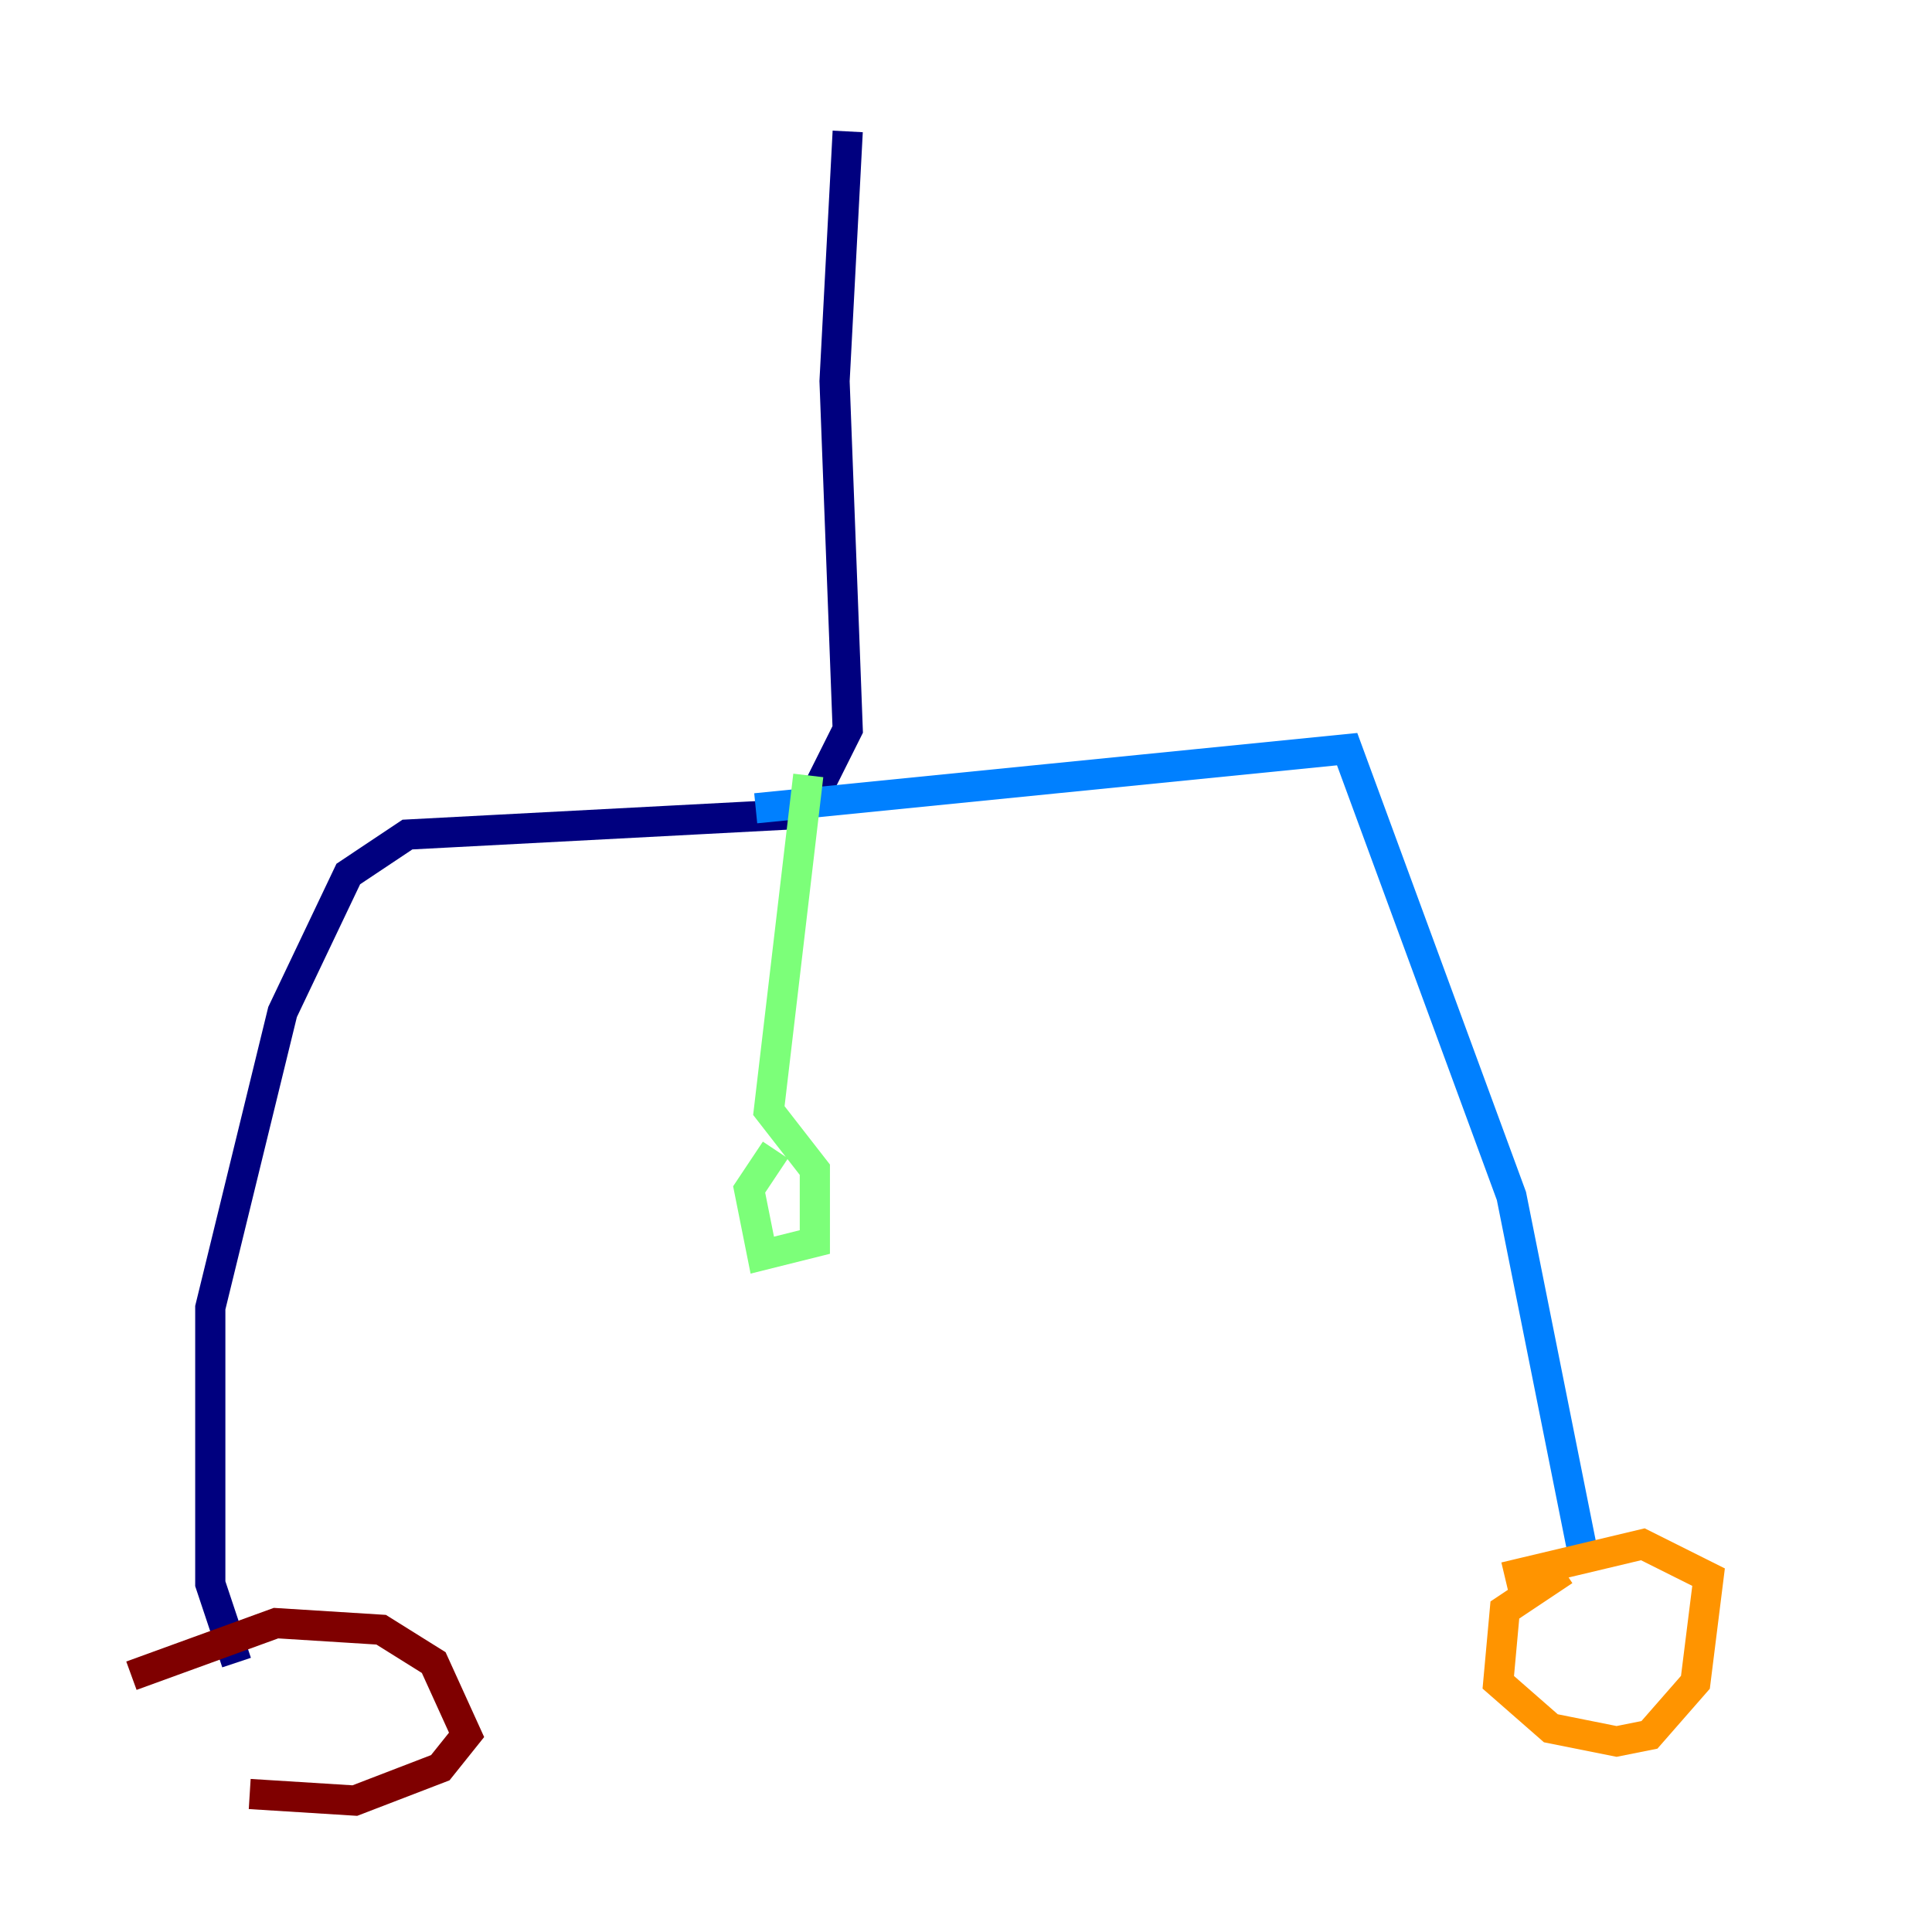 <?xml version="1.0" encoding="utf-8" ?>
<svg baseProfile="tiny" height="128" version="1.2" viewBox="0,0,128,128" width="128" xmlns="http://www.w3.org/2000/svg" xmlns:ev="http://www.w3.org/2001/xml-events" xmlns:xlink="http://www.w3.org/1999/xlink"><defs /><polyline fill="none" points="56.163,8.707 55.292,25.252 56.163,48.327 53.986,52.68 51.809,53.986 26.993,55.292 23.075,57.905 18.721,67.048 13.932,86.639 13.932,104.925 15.674,110.15" stroke="#00007f" stroke-width="2" /><polyline fill="none" points="50.068,53.551 89.252,49.633 100.136,79.238 104.925,103.184" stroke="#0080ff" stroke-width="2" /><polyline fill="none" points="53.551,51.374 50.939,73.578 53.986,77.497 53.986,82.286 50.503,83.156 49.633,78.803 51.374,76.191" stroke="#7cff79" stroke-width="2" /><polyline fill="none" points="99.701,104.49 108.844,102.313 113.197,104.49 112.326,111.456 109.279,114.939 107.102,115.374 102.748,114.503 99.265,111.456 99.701,106.667 103.619,104.054" stroke="#ff9400" stroke-width="2" /><polyline fill="none" points="8.707,111.02 18.286,107.537 25.252,107.973 28.735,110.15 30.912,114.939 29.17,117.116 23.51,119.293 16.544,118.857" stroke="#7f0000" stroke-width="2" /></svg>